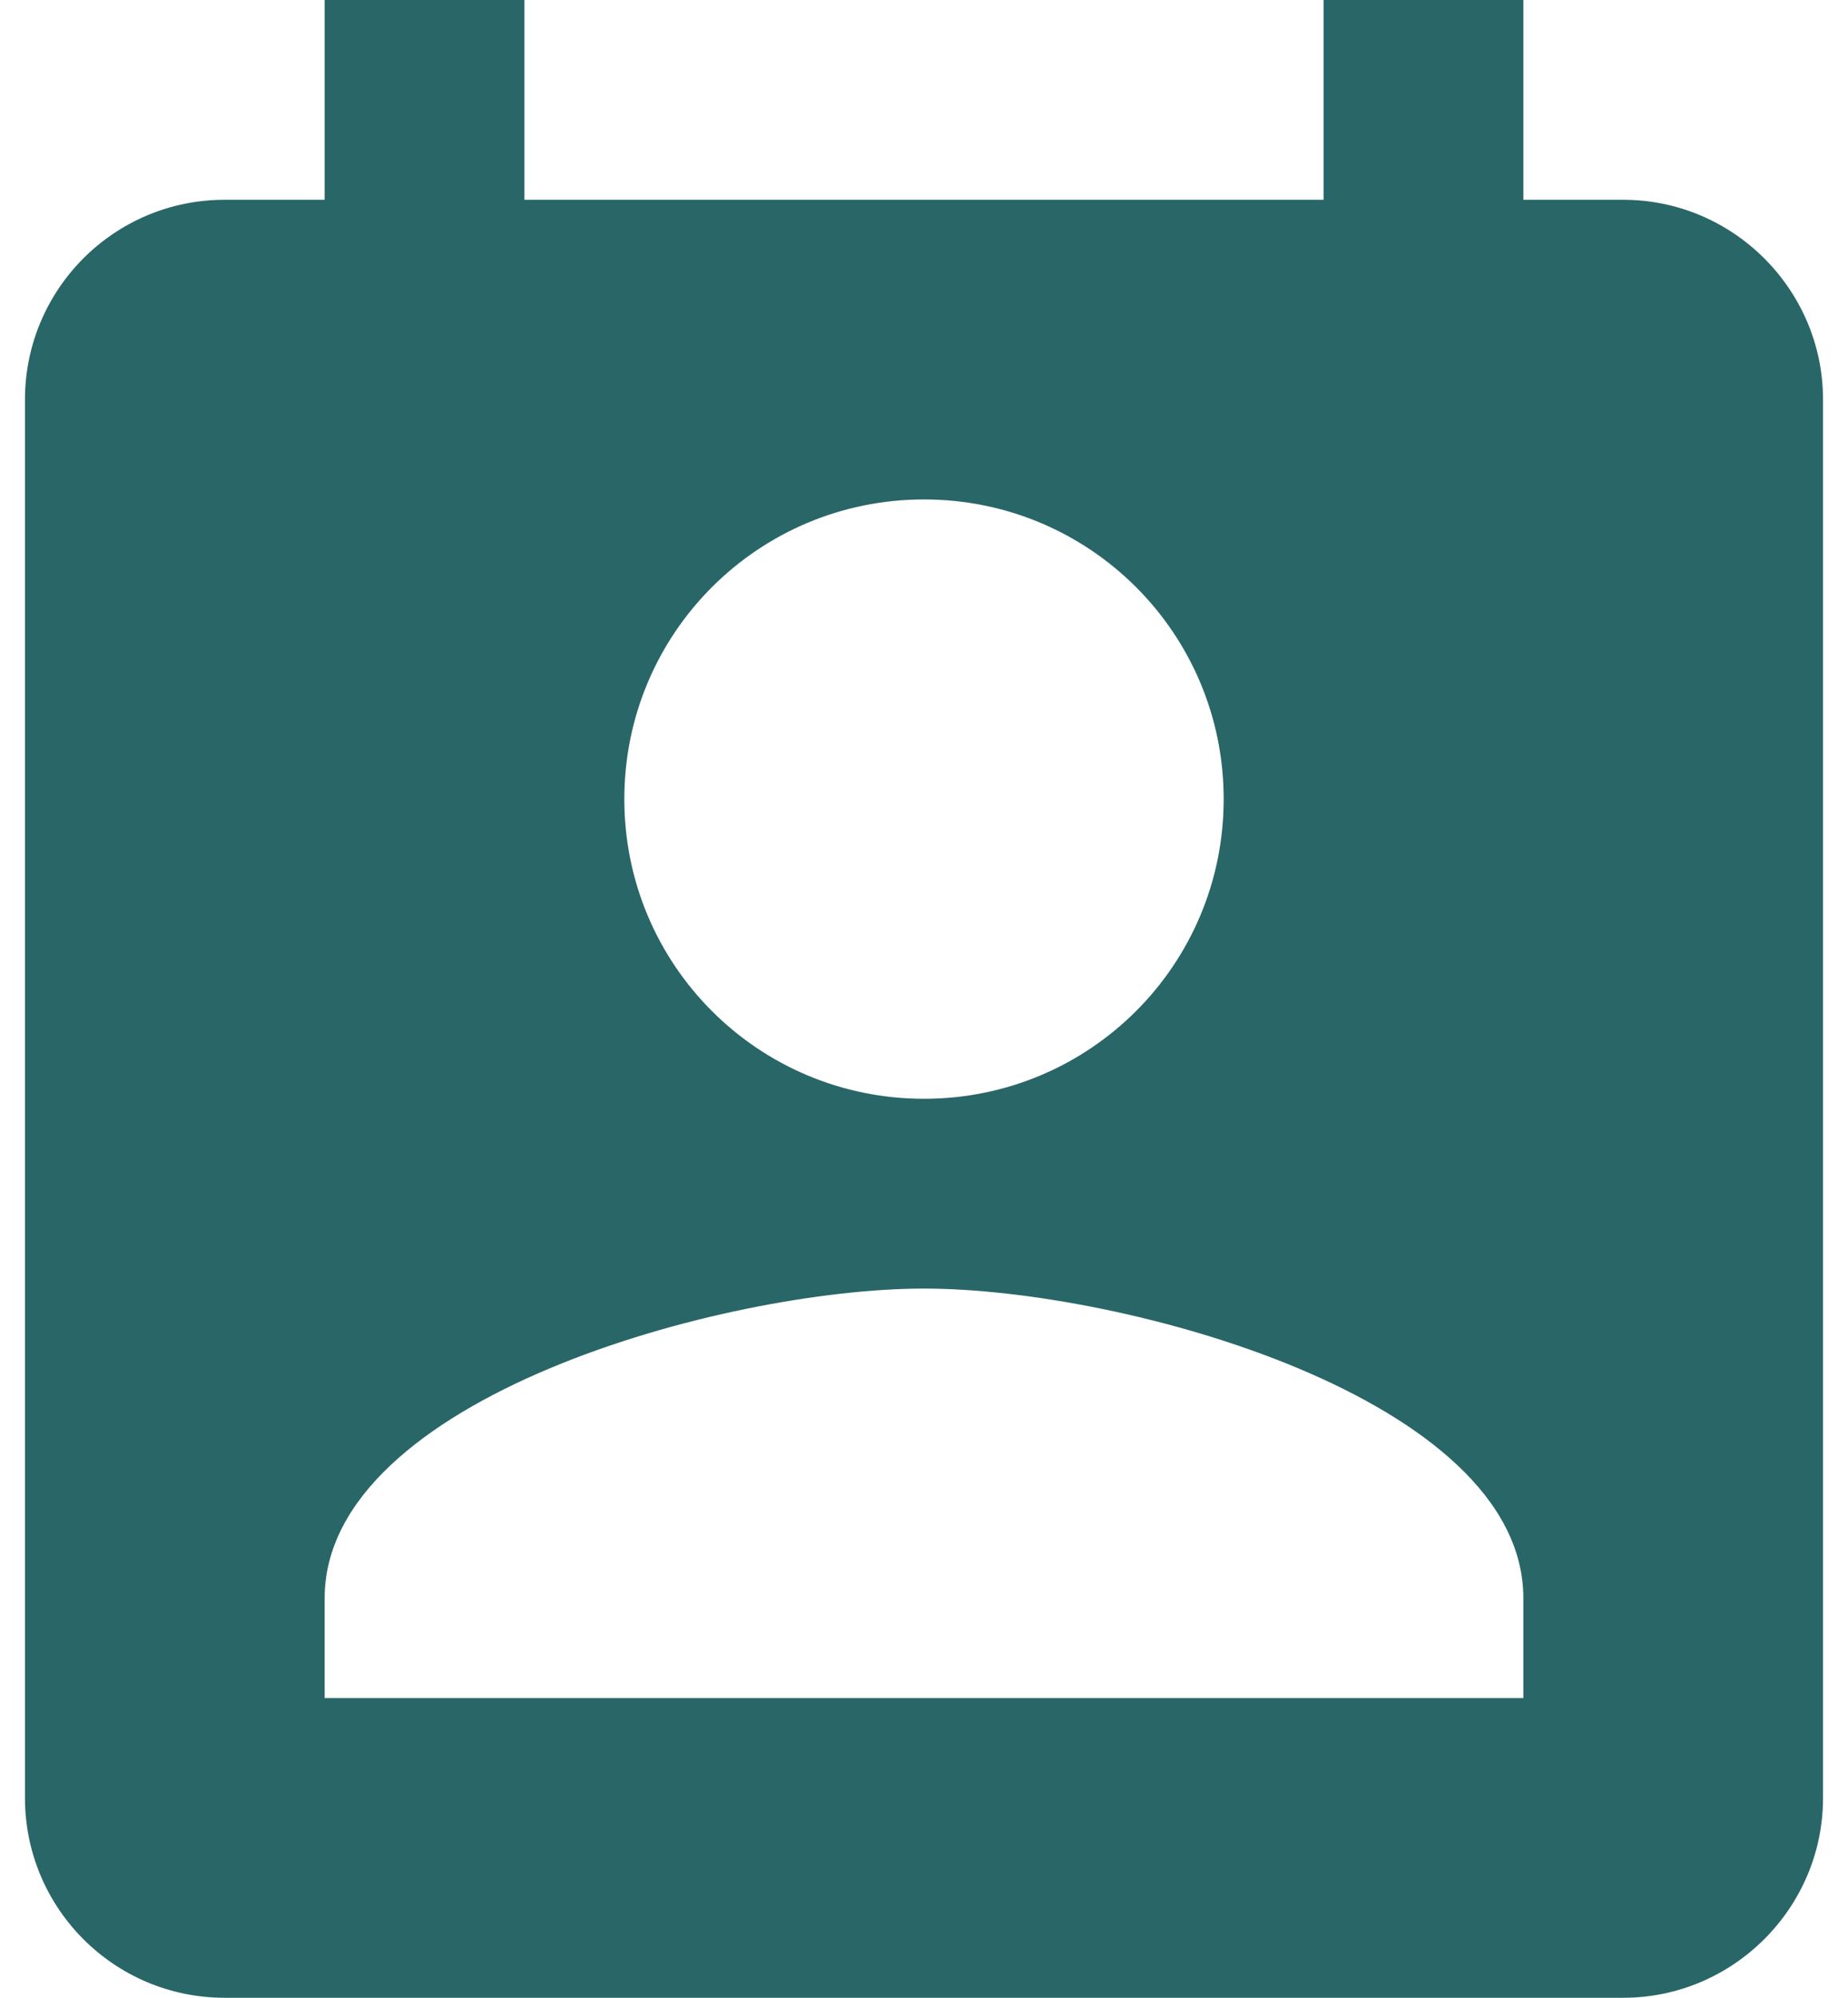 <svg width="37" height="40" viewBox="0 0 37 40" fill="none" xmlns="http://www.w3.org/2000/svg">
<path d="M32.5 4H30.5V0H26.5V4H10.5V0H6.5V4H4.5C2.28 4 0.5 5.8 0.5 8V36C0.5 38.2 2.28 40 4.5 40H32.5C34.7 40 36.5 38.2 36.5 36V8C36.5 5.8 34.7 4 32.5 4ZM18.5 10C21.82 10 24.5 12.68 24.5 16C24.5 19.32 21.82 22 18.5 22C15.18 22 12.5 19.32 12.5 16C12.5 12.68 15.18 10 18.5 10ZM30.5 34H6.5V32C6.5 28 14.5 25.8 18.5 25.8C22.5 25.8 30.5 28 30.5 32V34Z" fill="#296668"/>
</svg>
